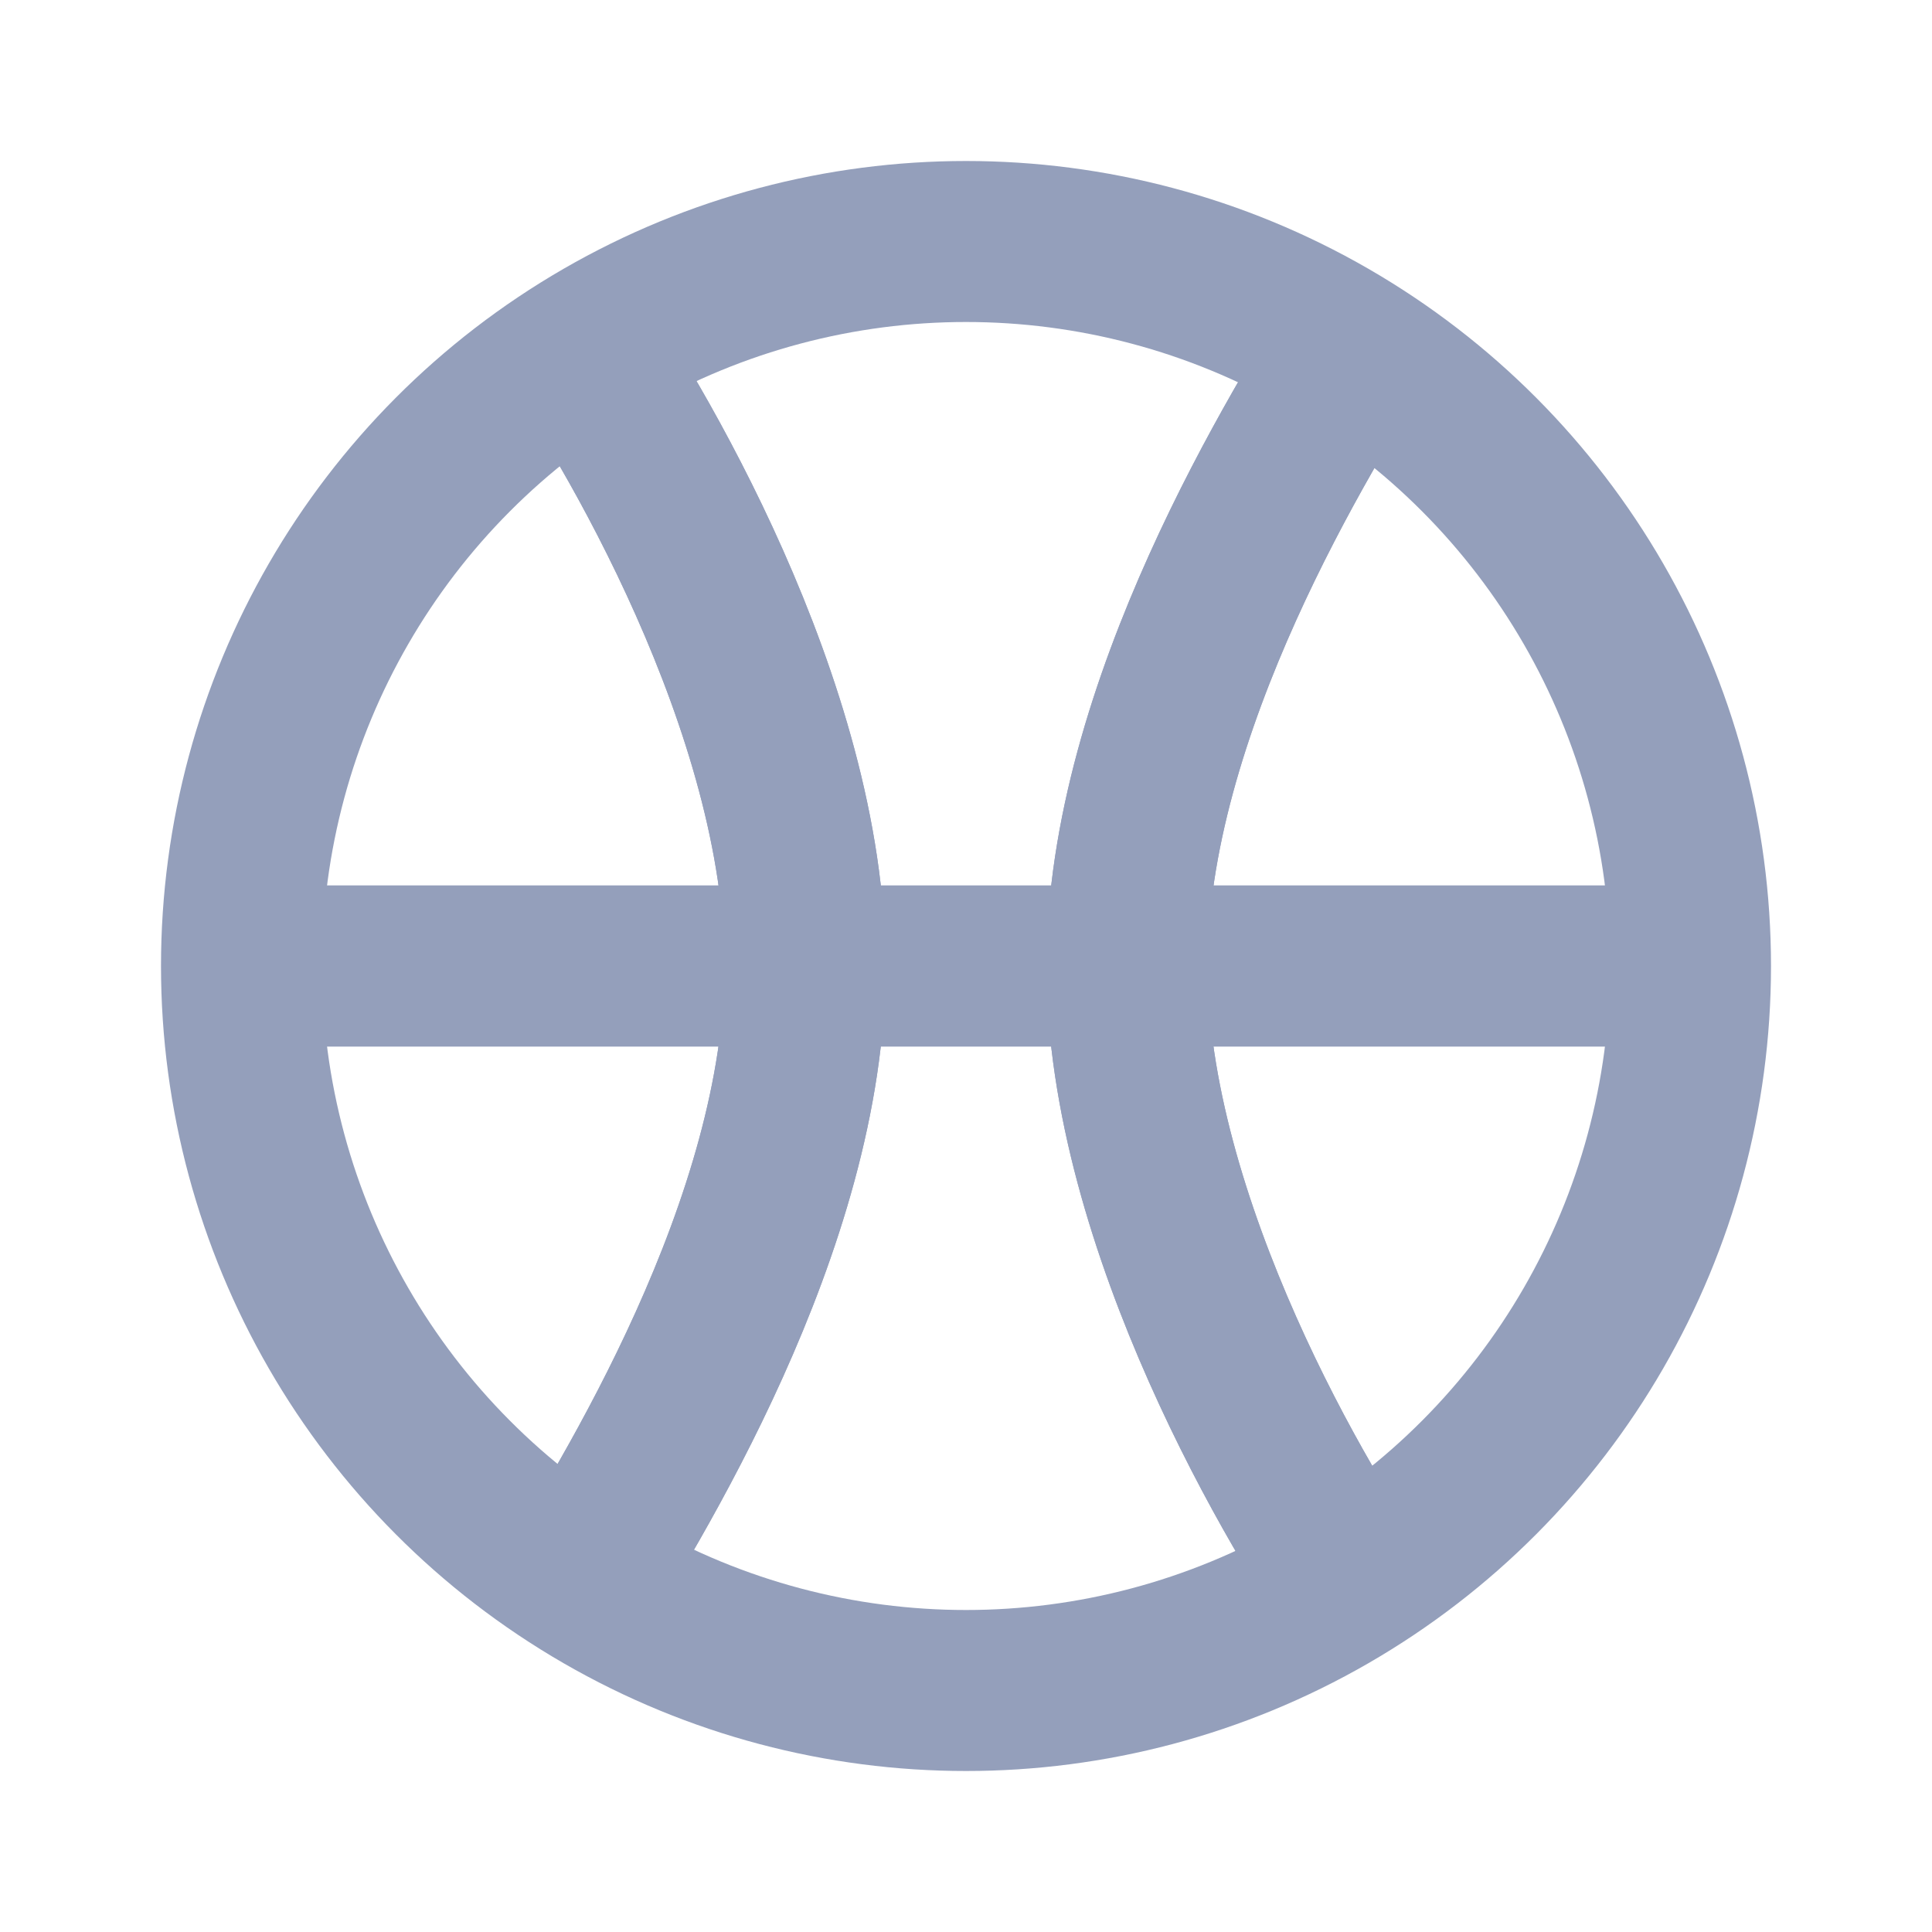 <svg width="24" height="24" viewBox="0 0 24 24" fill="none" xmlns="http://www.w3.org/2000/svg">
<circle cx="12" cy="12" r="9" stroke="#949FBB" stroke-width="2"/>
<path d="M7 4C7.833 5.167 10 8.8 10 12C10 15.2 7.833 18.667 7 20" stroke="#949FBB" stroke-width="2"/>
<path d="M7 4C7.833 5.167 10 8.8 10 12C10 15.2 7.833 18.667 7 20" stroke="#949FBB" stroke-width="2"/>
<path d="M17 20C16.167 18.833 14 15.2 14 12C14 8.8 16.167 5.333 17 4" stroke="#949FBB" stroke-width="2"/>
<path d="M17 20C16.167 18.833 14 15.2 14 12C14 8.8 16.167 5.333 17 4" stroke="#949FBB" stroke-width="2"/>
<path d="M3 12H21" stroke="#949FBB" stroke-width="2"/>
<path d="M3 12H21" stroke="#949FBB" stroke-width="2"/>
</svg>
